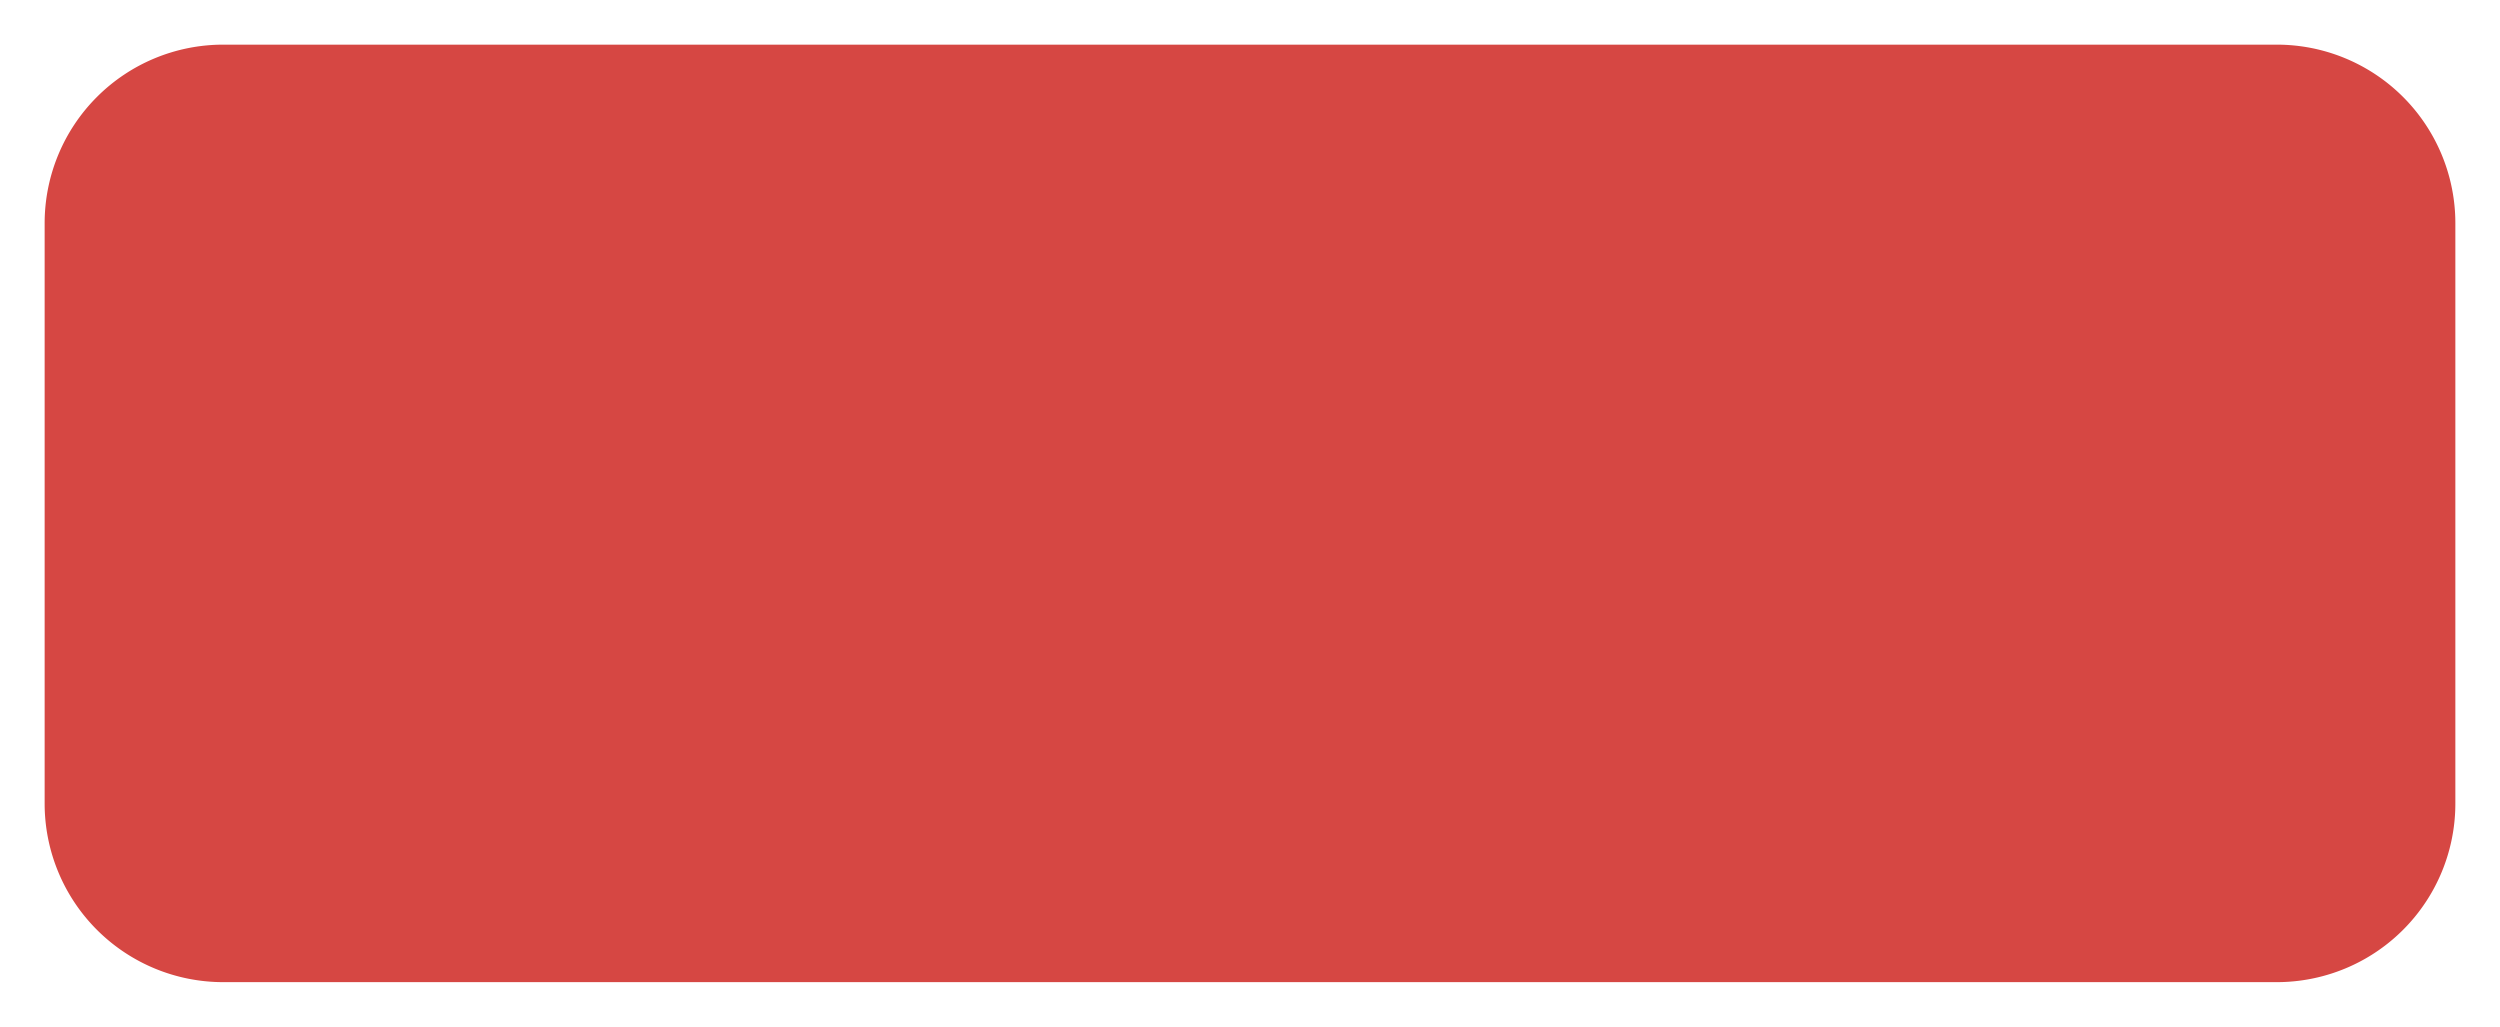 ﻿<?xml version="1.0" encoding="utf-8"?>
<svg version="1.1" xmlns:xlink="http://www.w3.org/1999/xlink" width="56px" height="23px" xmlns="http://www.w3.org/2000/svg">
  <g transform="matrix(1 0 0 1 -812 -315 )">
    <path d="M 813 320  A 4 4 0 0 1 817 316 L 863 316  A 4 4 0 0 1 867 320 L 867 333  A 4 4 0 0 1 863 337 L 817 337  A 4 4 0 0 1 813 333 L 813 320  Z " fill-rule="nonzero" fill="#d64743" stroke="none" />
  </g>
</svg>